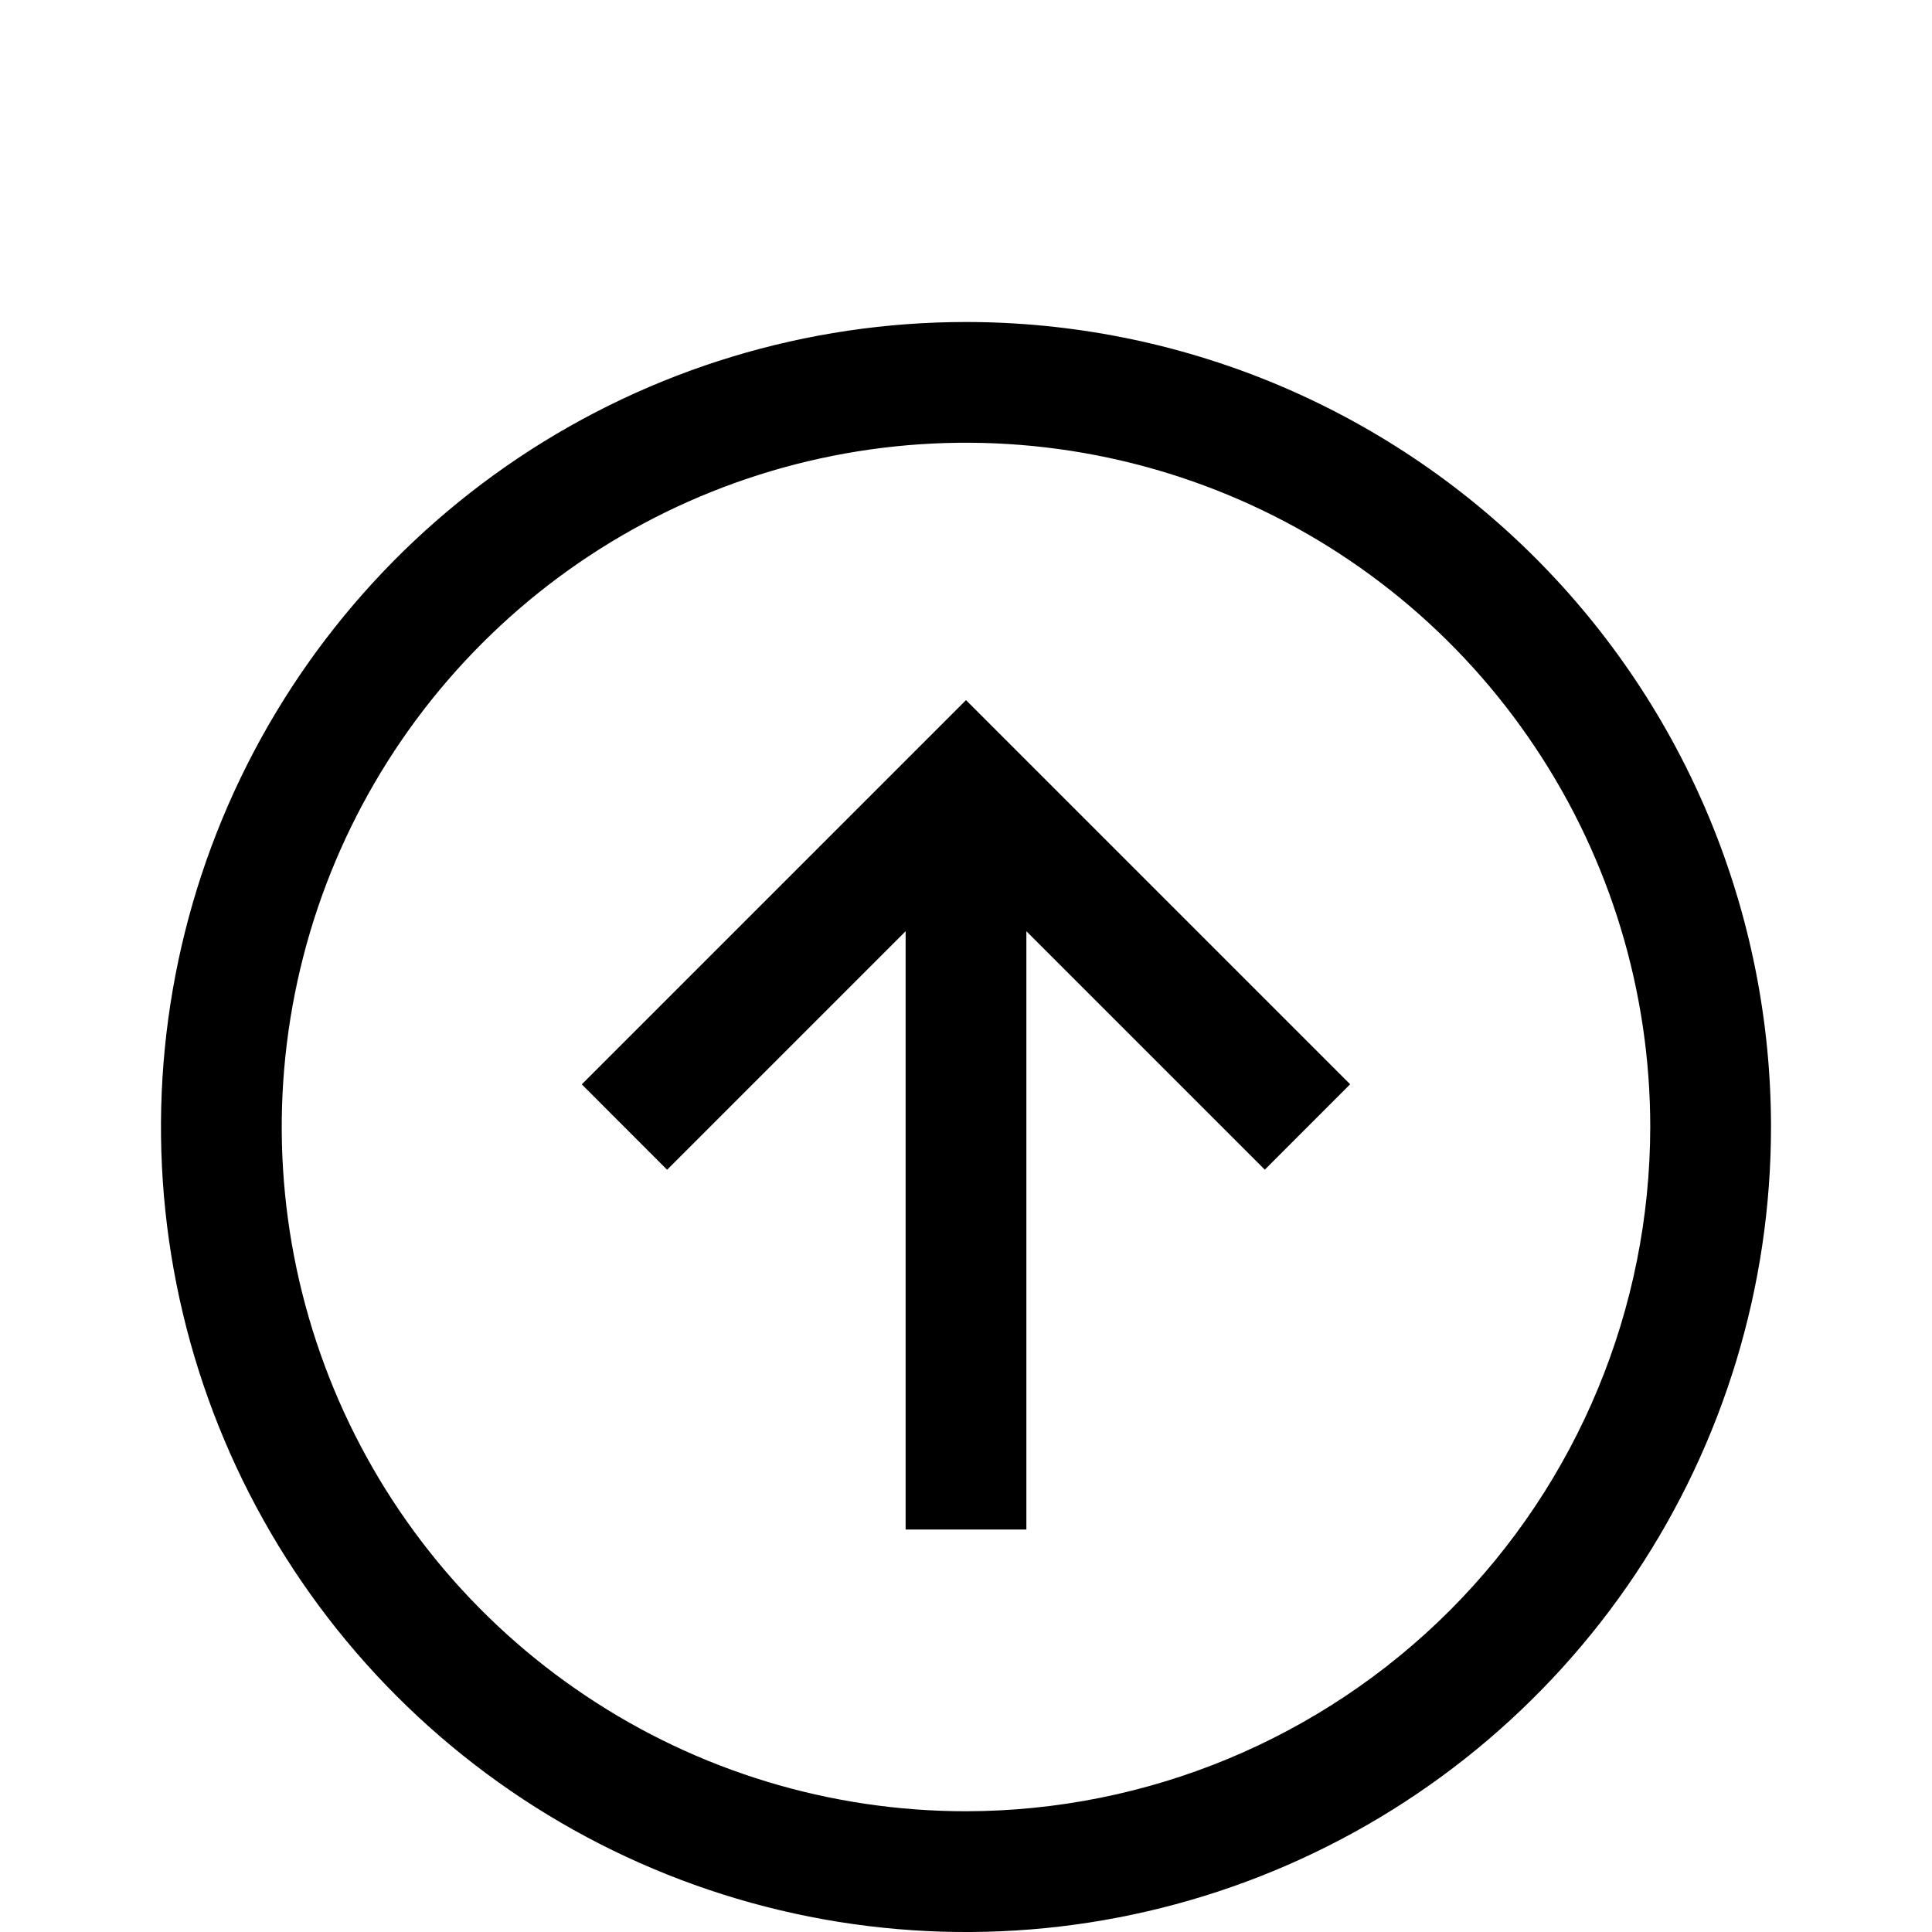 <svg width="24" height="24" viewBox="0 0 24 24" fill="none" xmlns="http://www.w3.org/2000/svg">
<g clip-path="url(#clip0)">
<path d="M12 4C10.022 4 8.089 4.586 6.444 5.685C4.8 6.784 3.518 8.346 2.761 10.173C2.004 12 1.806 14.011 2.192 15.951C2.578 17.891 3.53 19.672 4.929 21.071C6.327 22.47 8.109 23.422 10.049 23.808C11.989 24.194 14 23.996 15.827 23.239C17.654 22.482 19.216 21.2 20.315 19.556C21.413 17.911 22 15.978 22 14C22 12.687 21.741 11.386 21.239 10.173C20.736 8.96 20 7.858 19.071 6.929C18.142 6 17.04 5.264 15.827 4.761C14.614 4.259 13.313 4 12 4ZM12 22.5C10.319 22.5 8.675 22.002 7.278 21.067C5.88 20.134 4.79 18.806 4.147 17.253C3.504 15.7 3.335 13.991 3.663 12.342C3.991 10.693 4.801 9.178 5.99 7.99C7.178 6.801 8.693 5.991 10.342 5.663C11.991 5.335 13.7 5.504 15.253 6.147C16.806 6.79 18.134 7.88 19.067 9.278C20.002 10.675 20.5 12.319 20.5 14C20.497 16.253 19.601 18.414 18.008 20.008C16.414 21.601 14.254 22.497 12 22.5ZM7.227 13.47L8.287 14.531L11.25 11.568V19H12.75V11.568L15.712 14.53L16.772 13.469L12 8.697L7.227 13.47Z" fill="black"/>
</g>
<defs>
<clipPath id="clip0">
<rect width="24" height="24" fill="white"/>
</clipPath>
</defs>
</svg>
